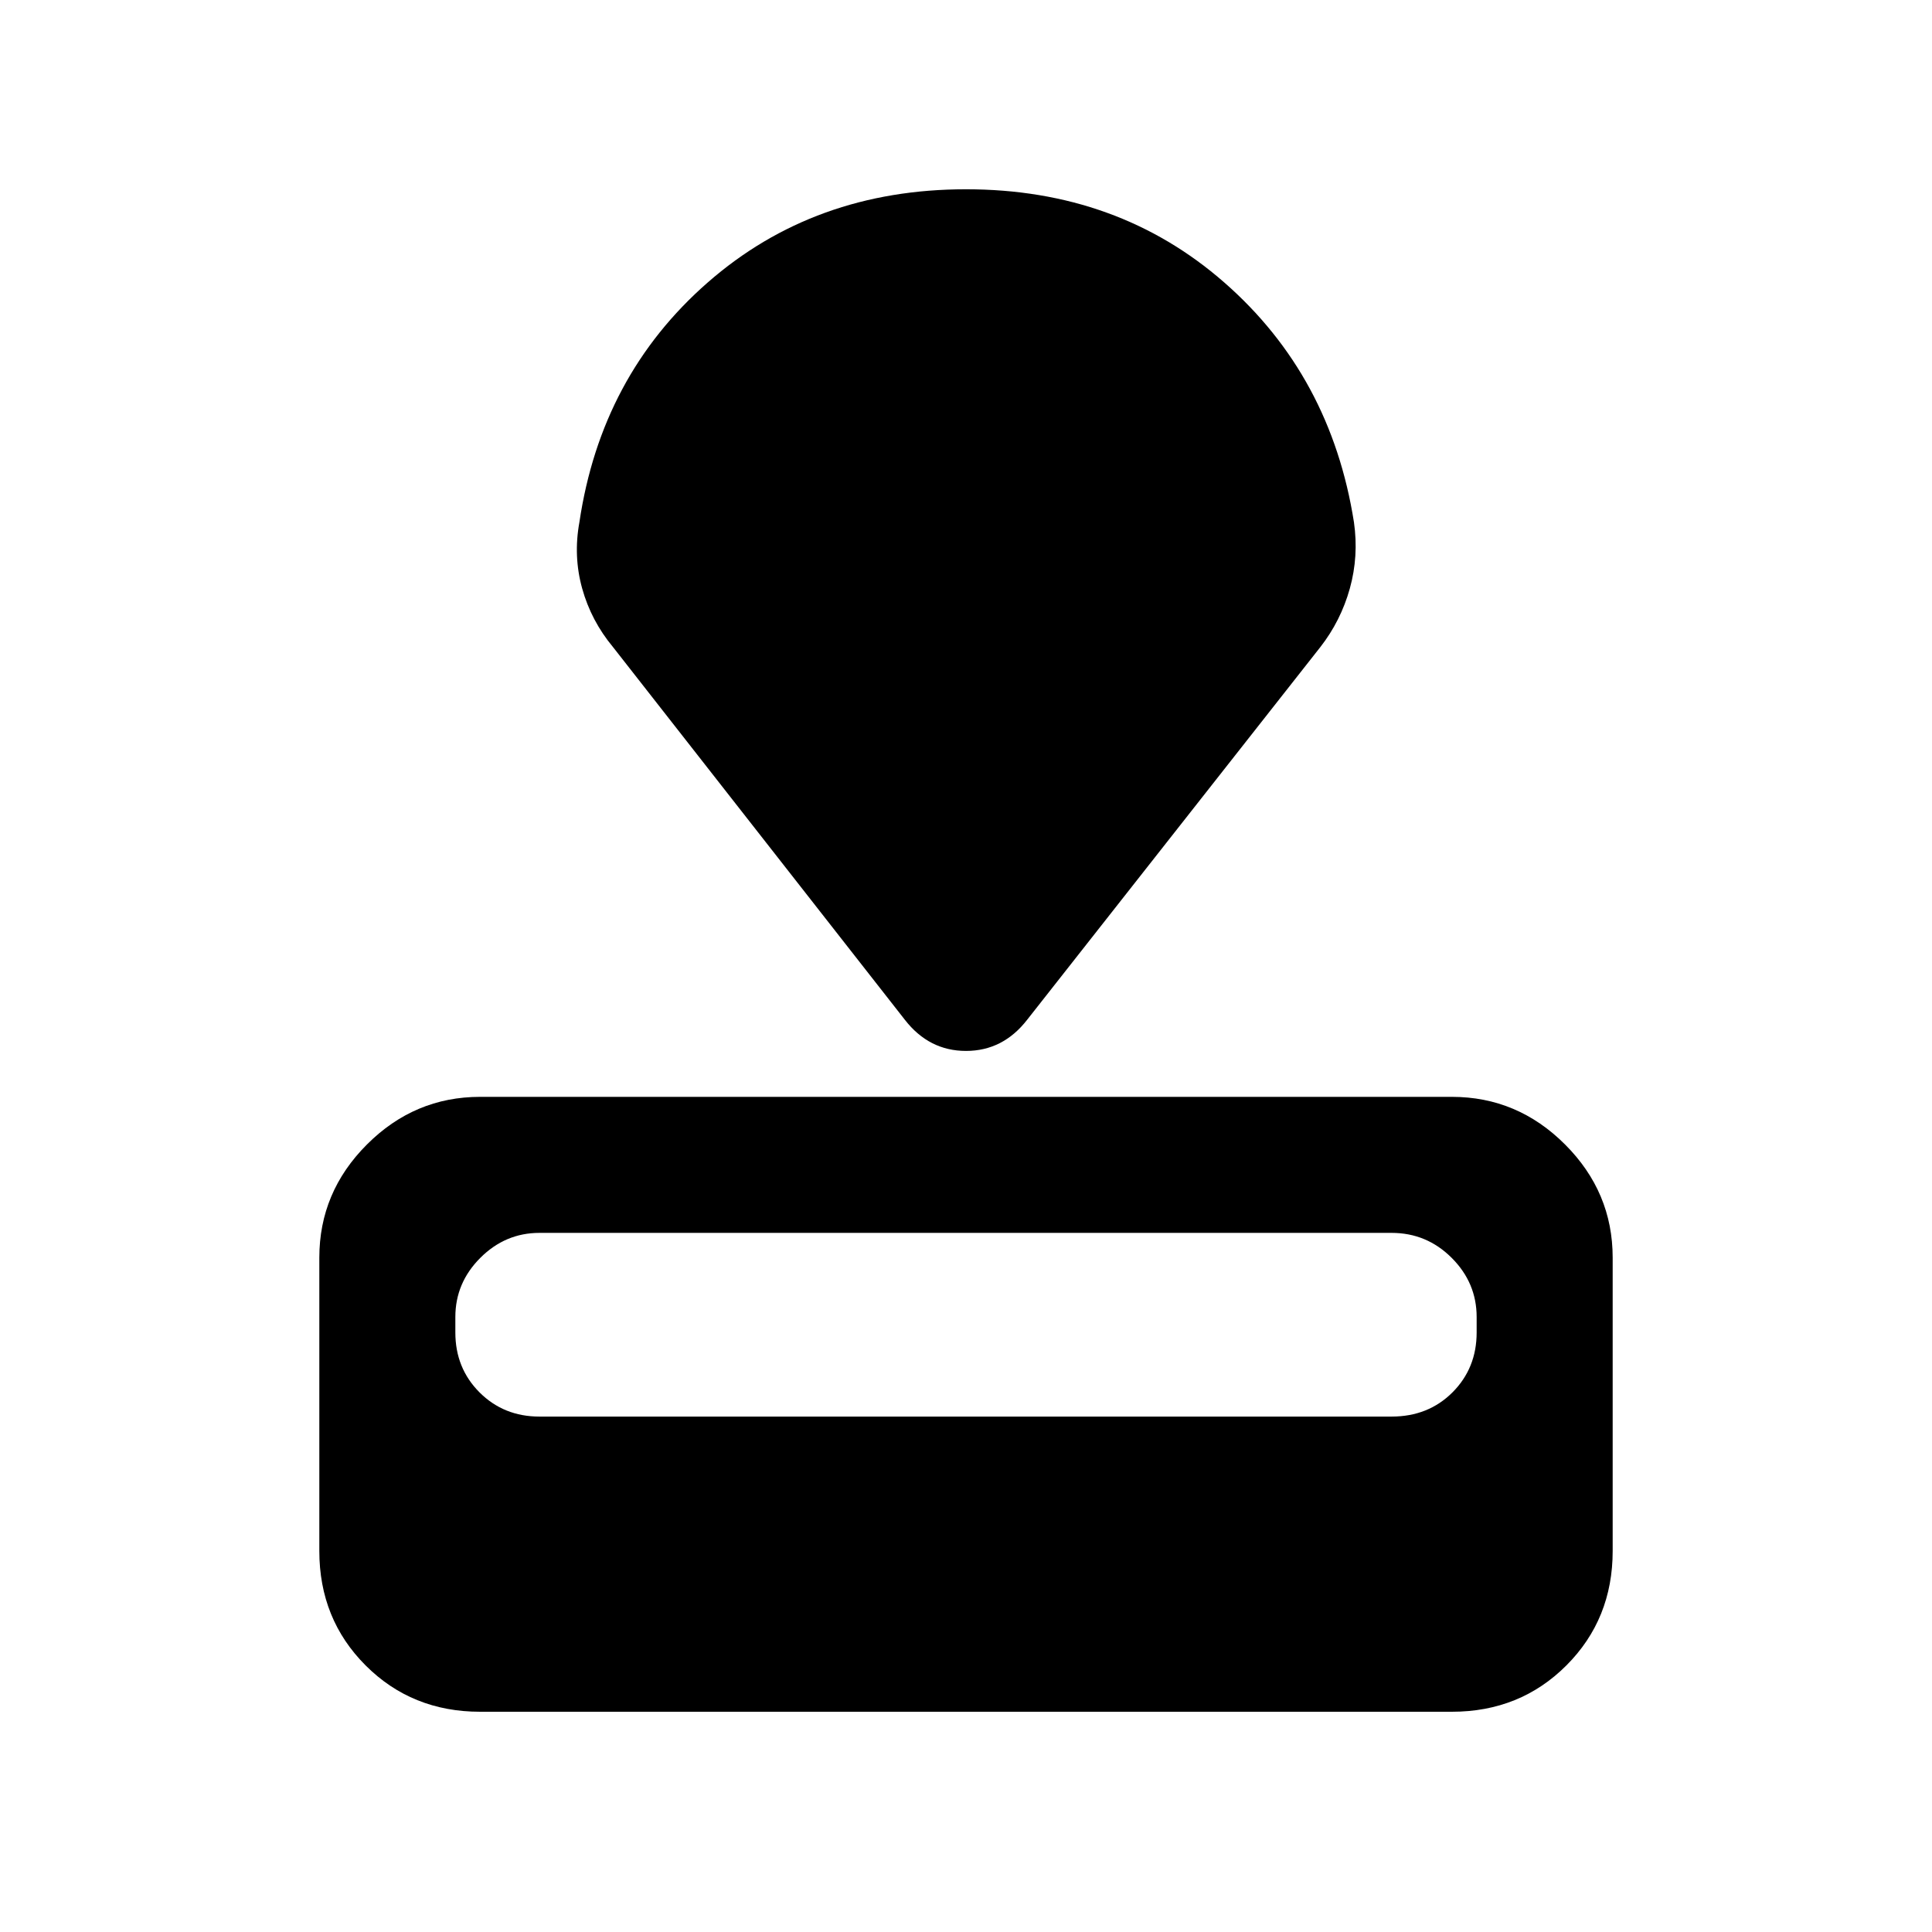 <svg xmlns="http://www.w3.org/2000/svg" height="40" viewBox="0 -960 960 960" width="40"><path d="M238.57-109.44q-33.88 0-56.89-23.01-23.01-23.02-23.01-56.89v-145.74q0-32.57 23.66-56.23 23.66-23.67 56.24-23.67h482.86q32.58 0 56.24 23.67 23.66 23.66 23.66 56.23v145.74q0 33.87-23.01 56.89-23.01 23.01-56.89 23.01H238.57Zm29.48-146.67h423.41q18.23 0 30.26-12.02 12.02-12.03 12.02-29.77v-7.69q0-16.98-12.41-29.39t-29.87-12.41H268.05q-16.97 0-29.38 12.41t-12.41 29.39v7.69q0 17.74 12.02 29.77 12.03 12.02 29.77 12.02Zm181.54-197.2-145.02-185.2q-10.82-13.03-15.29-29.07-4.46-16.03-1.38-32.93 10.79-72.77 63.73-119.1 52.93-46.34 128.37-46.34t128.37 46.34q52.94 46.33 64.4 119.1 2.41 16.9-2.05 32.93-4.47 16.04-14.62 29.07l-145.69 185.2Q498.38-437.8 480-437.8q-18.38 0-30.41-15.51Z"/></svg>